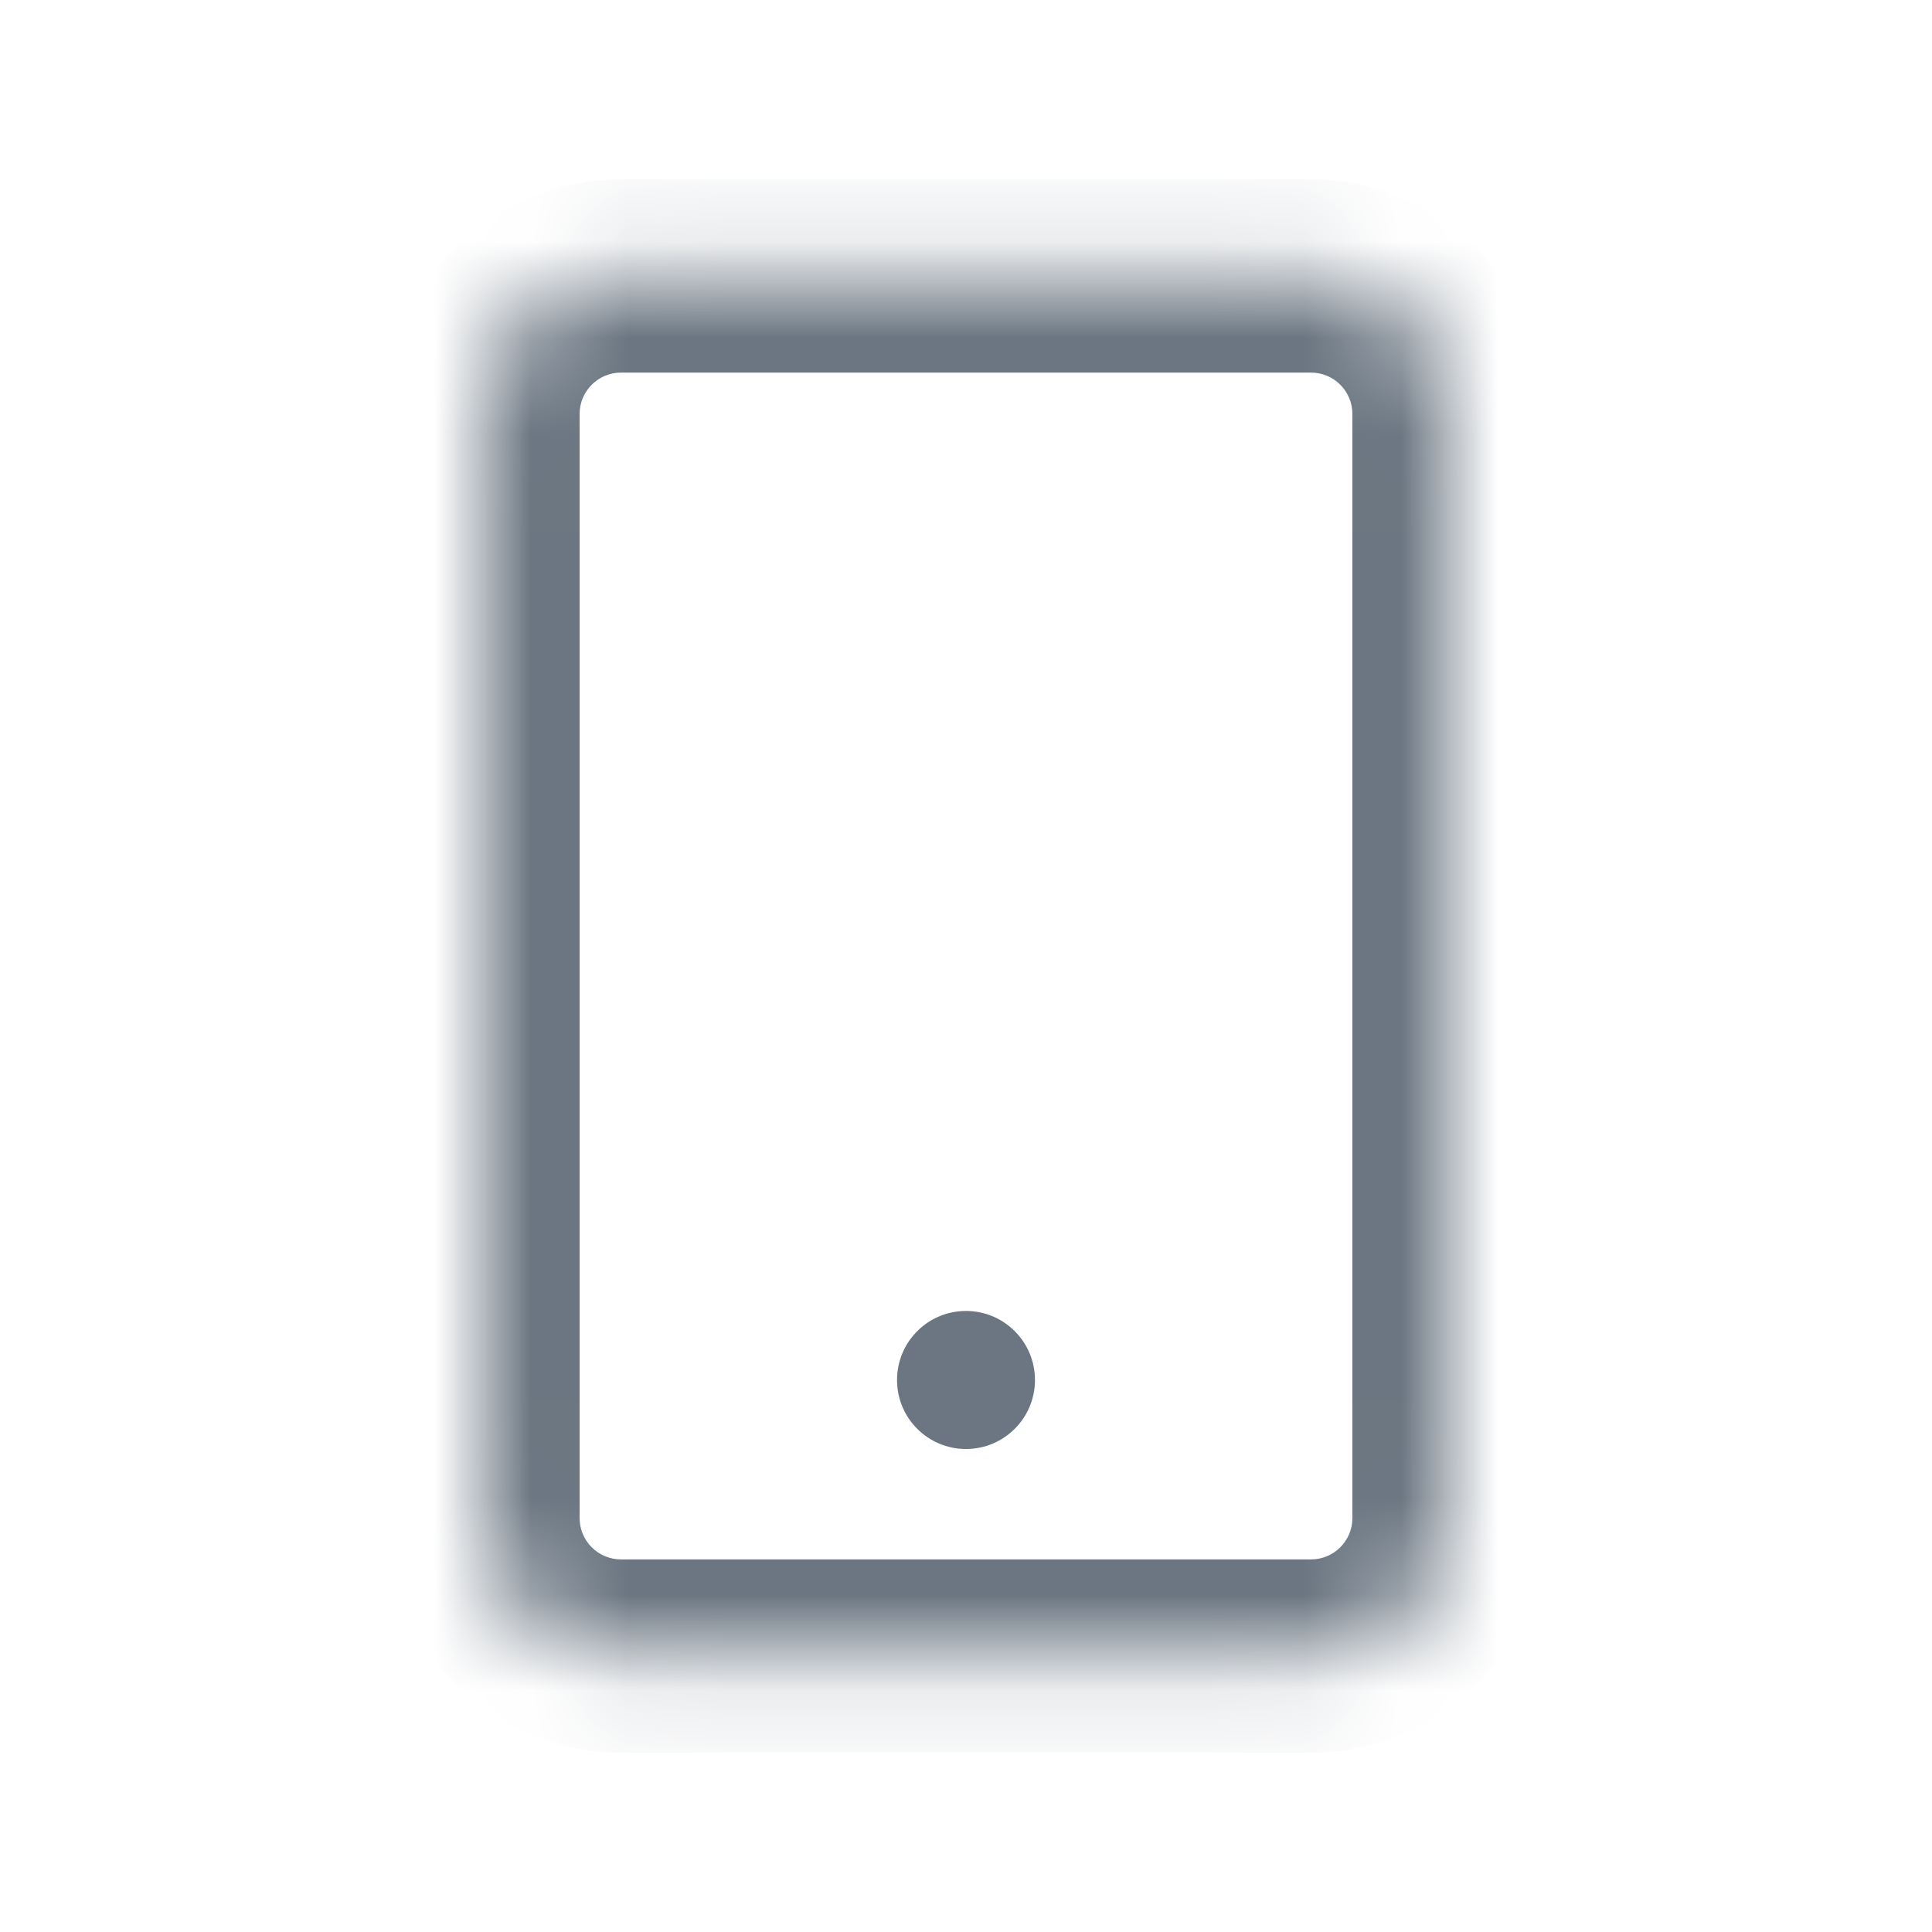 <svg width="20" height="20" viewBox="0 0 20 20" fill="none" xmlns="http://www.w3.org/2000/svg">
<mask id="path-1-inside-1" fill="white">
<path d="M13.571 2.857H6.429C5.64 2.857 5 3.497 5 4.286V15.715C5 16.503 5.64 17.143 6.429 17.143H13.571C14.36 17.143 15 16.503 15 15.715V4.286C15 3.497 14.36 2.857 13.571 2.857Z"/>
</mask>
<path d="M6.429 3.857H13.571V1.857H6.429V3.857ZM13.571 3.857C13.808 3.857 14 4.049 14 4.286H16C16 2.945 14.913 1.857 13.571 1.857V3.857ZM14 4.286V15.715H16V4.286H14ZM14 15.715C14 15.951 13.808 16.143 13.571 16.143V18.143C14.913 18.143 16 17.056 16 15.715H14ZM13.571 16.143H6.429V18.143H13.571V16.143ZM6.429 16.143C6.192 16.143 6 15.951 6 15.715H4C4 17.056 5.087 18.143 6.429 18.143V16.143ZM6 15.715V4.286H4V15.715H6ZM6 4.286C6 4.049 6.192 3.857 6.429 3.857V1.857C5.087 1.857 4 2.945 4 4.286H6Z" fill="#6B7682" mask="url(#path-1-inside-1)"/>
<path d="M10.714 14.286C10.714 14.68 10.394 15 10 15C9.605 15 9.286 14.68 9.286 14.286C9.286 13.891 9.605 13.571 10 13.571C10.394 13.571 10.714 13.891 10.714 14.286Z" fill="#6B7682"/>
</svg>
